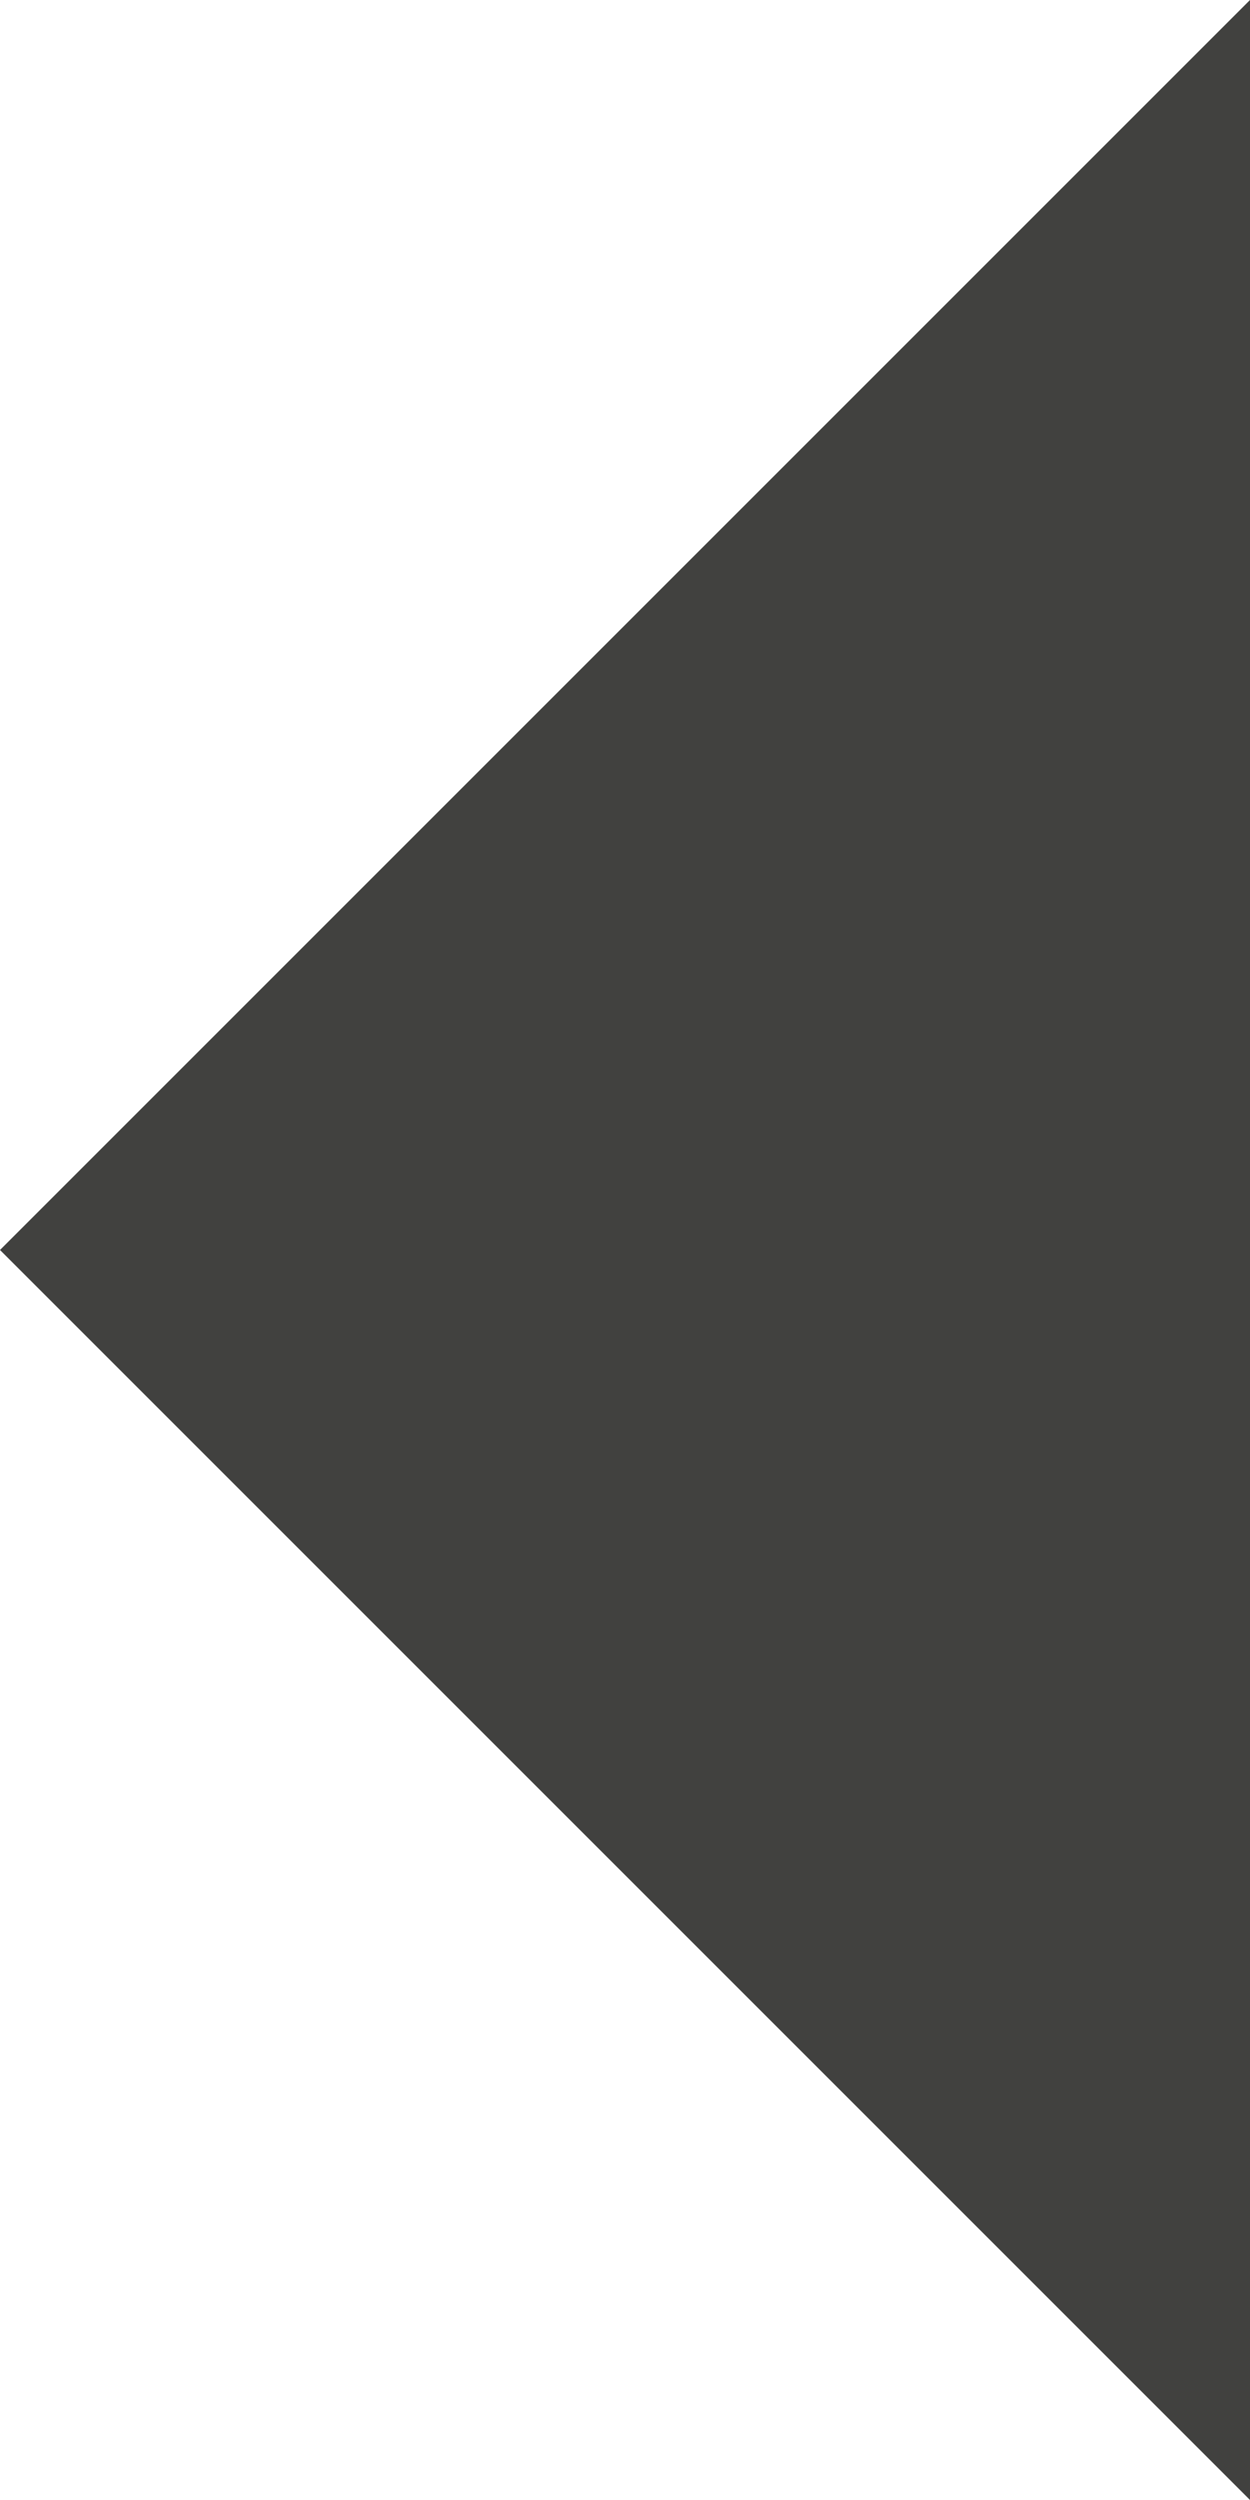 <?xml version="1.0" encoding="utf-8"?>
<svg xmlns="http://www.w3.org/2000/svg"
	xmlns:xlink="http://www.w3.org/1999/xlink"
	width="48px" height="96px" viewBox="0 0 48 96">
<path fillRule="evenodd" d="M 48 96C 48 96-0 48-0 48-0 48 48-0 48-0 48-0 48 96 48 96Z" fill="rgb(65,65,63)"/></svg>